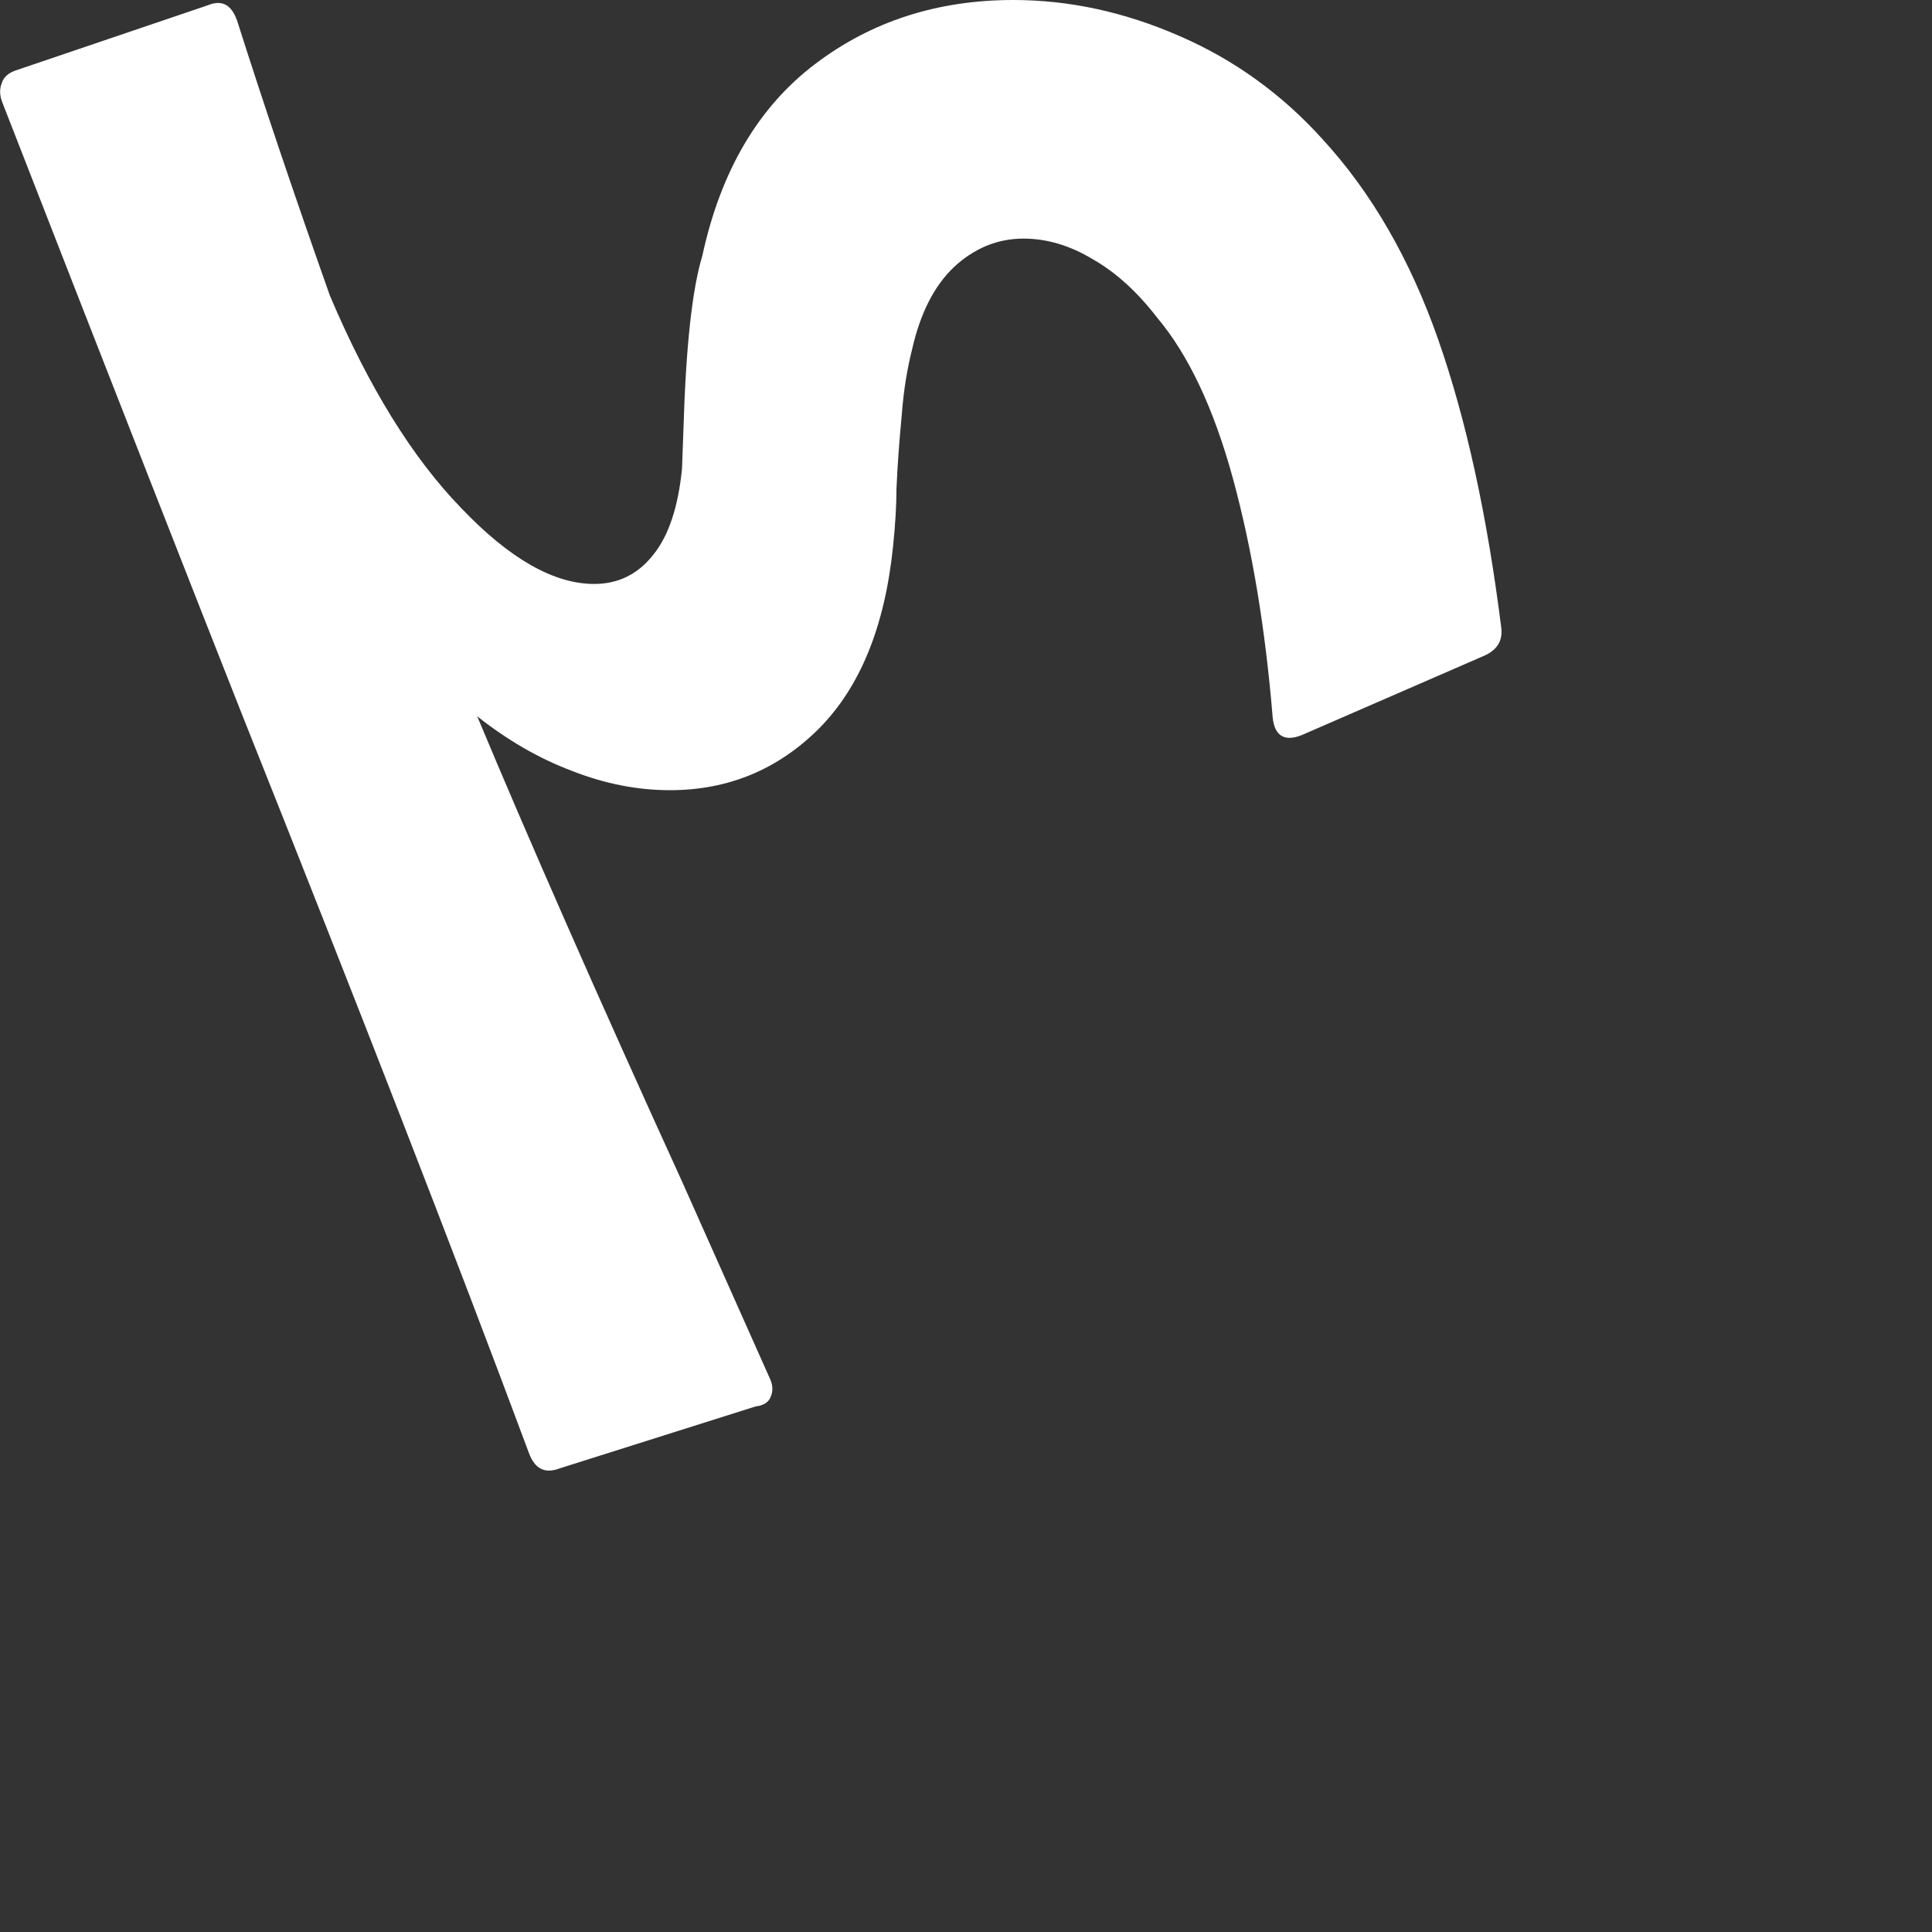 <svg preserveAspectRatio="none" width="100%" height="100%" overflow="visible" style="display: block;" viewBox="0 0 4 4" fill="none" xmlns="http://www.w3.org/2000/svg">
<rect x="0" y="0" width="4" height="4" fill="#333333" stroke="none"/>
<path id="Vector" d="M0.491 0.043C0.479 0.009 0.459 -0.001 0.43 0.011L0.032 0.146C0.018 0.151 0.008 0.159 0.004 0.171C-0.001 0.183 -0.001 0.196 0.004 0.21C0.248 0.836 0.414 1.259 0.501 1.479C0.745 2.091 0.943 2.6 1.095 3.008C1.107 3.041 1.128 3.052 1.159 3.04L1.564 2.912C1.581 2.91 1.592 2.903 1.596 2.891C1.601 2.879 1.6 2.866 1.593 2.852L1.412 2.446C1.236 2.06 1.095 1.739 0.988 1.483C1.05 1.532 1.115 1.57 1.184 1.596C1.253 1.623 1.32 1.636 1.387 1.636C1.508 1.636 1.611 1.593 1.696 1.508C1.781 1.422 1.832 1.297 1.849 1.131C1.854 1.083 1.856 1.044 1.856 1.013C1.858 0.964 1.862 0.912 1.867 0.859C1.871 0.805 1.879 0.761 1.888 0.725C1.905 0.649 1.934 0.592 1.975 0.553C2.017 0.514 2.065 0.494 2.119 0.494C2.167 0.494 2.215 0.508 2.263 0.537C2.312 0.565 2.356 0.606 2.396 0.658C2.46 0.734 2.513 0.845 2.553 0.992C2.593 1.139 2.62 1.304 2.635 1.486C2.639 1.524 2.66 1.536 2.695 1.522L3.072 1.358C3.1 1.346 3.112 1.326 3.108 1.298C3.079 1.068 3.036 0.87 2.978 0.704C2.92 0.538 2.84 0.399 2.738 0.288C2.655 0.196 2.556 0.124 2.443 0.075C2.329 0.025 2.214 0 2.098 0C1.941 0 1.804 0.044 1.687 0.133C1.57 0.222 1.492 0.354 1.454 0.53C1.433 0.599 1.42 0.718 1.415 0.889L1.412 0.971C1.404 1.049 1.385 1.108 1.353 1.148C1.321 1.189 1.28 1.209 1.23 1.209C1.147 1.209 1.055 1.157 0.955 1.052C0.854 0.948 0.763 0.801 0.683 0.612C0.609 0.403 0.545 0.213 0.491 0.043Z" fill="white"/>
</svg>
